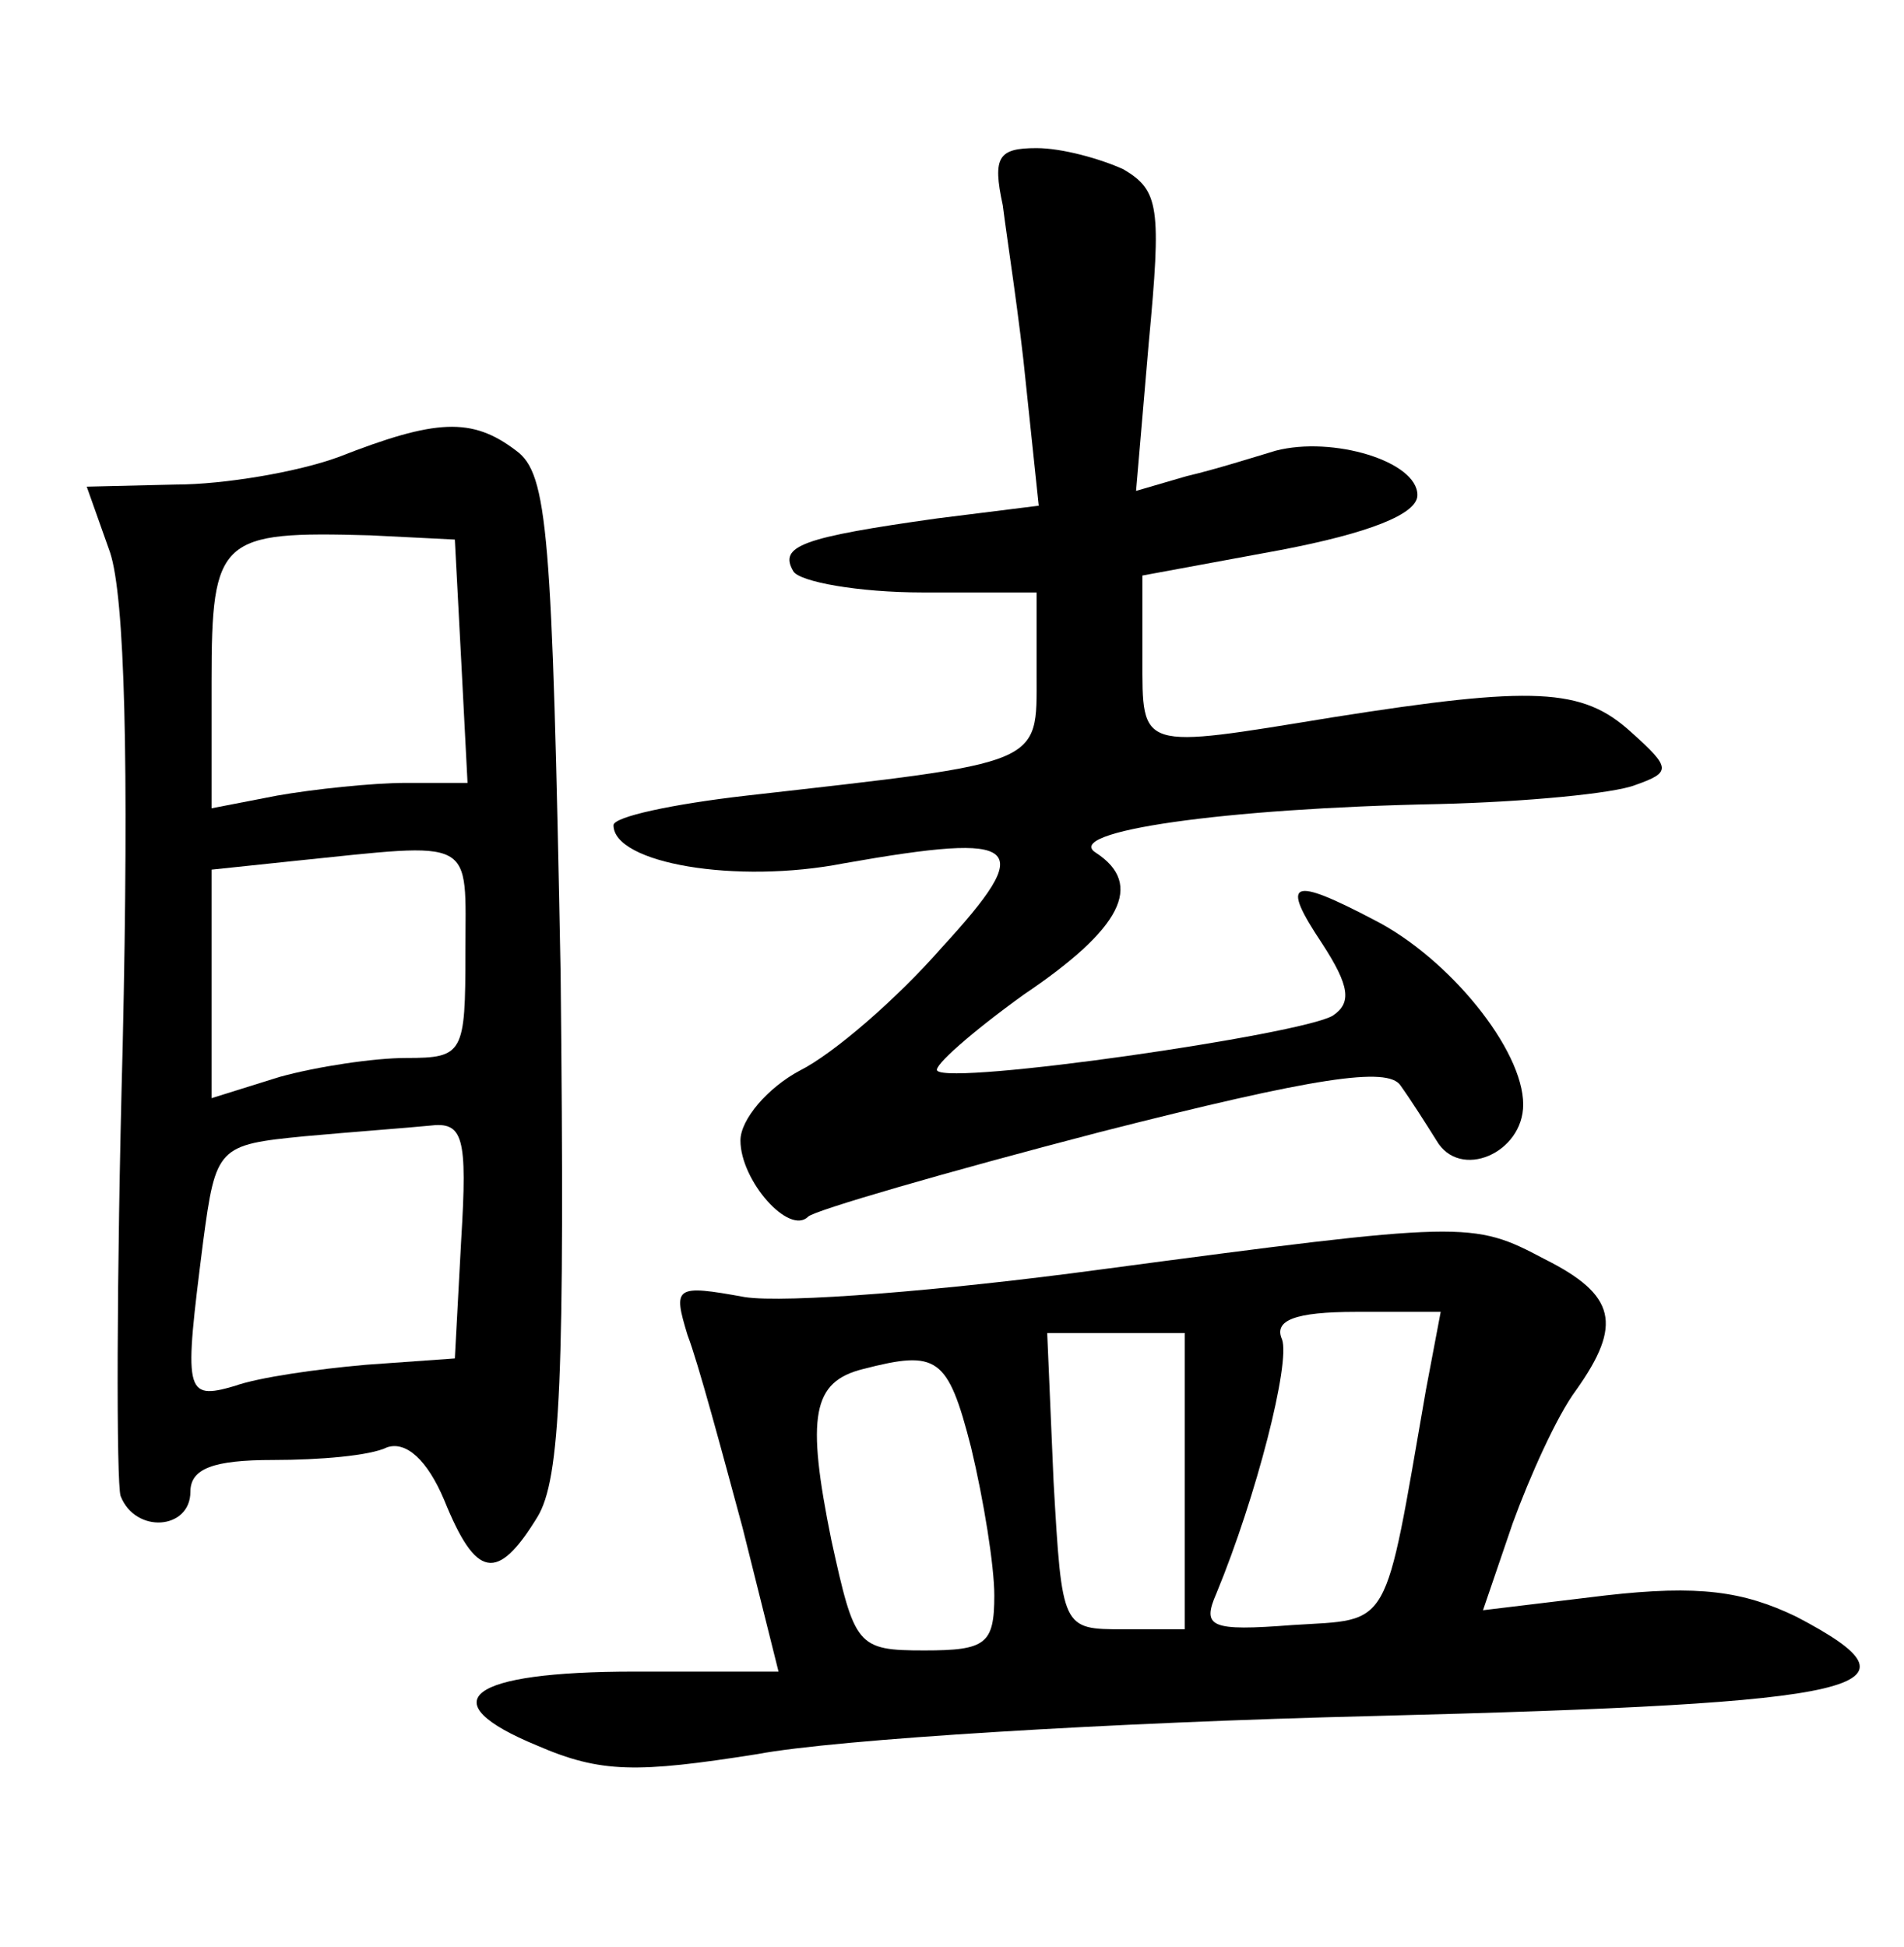 <?xml version="1.0" standalone="no"?>
<!DOCTYPE svg PUBLIC "-//W3C//DTD SVG 20010904//EN"
 "http://www.w3.org/TR/2001/REC-SVG-20010904/DTD/svg10.dtd">
<svg version="1.0" xmlns="http://www.w3.org/2000/svg"
 width="90pt" height="92pt" viewBox="0 0 90 92"
 preserveAspectRatio="xMidYMid meet">
<g transform="translate(0,92) scale(0.1,-0.1)"
fill="#000000" stroke="none">
<path d="M474 823 c2 -16 8 -54 11 -85 l6 -57 -48 -6 c-64 -9 -75 -13 -68 -25
3 -5 31 -10 61 -10 l54 0 0 -39 c0 -43 4 -41 -137 -57 -35 -4 -63 -10 -63 -14
0 -18 58 -28 109 -18 85 15 91 9 46 -40 -21 -24 -51 -50 -67 -58 -15 -8 -28
-23 -28 -33 0 -19 23 -45 32 -36 3 3 65 21 138 40 102 26 136 31 142 22 5 -7
12 -18 17 -26 11 -19 41 -6 41 17 0 26 -35 69 -70 87 -40 21 -45 19 -25 -11
13 -20 14 -28 5 -34 -15 -9 -181 -33 -187 -26 -2 2 16 18 41 36 46 31 57 52
34 67 -16 10 60 21 162 23 41 1 83 5 93 9 17 6 17 8 -2 25 -23 21 -46 22 -141
7 -92 -15 -90 -16 -90 28 l0 39 65 12 c42 8 65 17 65 26 0 16 -40 28 -67 21
-10 -3 -29 -9 -42 -12 l-24 -7 6 70 c6 64 5 72 -12 82 -11 5 -29 10 -41 10
-18 0 -21 -4 -16 -27z"/>
<path d="M160 704 c-19 -7 -54 -13 -77 -13 l-42 -1 11 -31 c7 -21 9 -99 6
-233 -3 -111 -3 -207 -1 -213 7 -18 33 -16 33 2 0 11 11 15 39 15 22 0 46 2
54 6 9 3 19 -6 27 -25 15 -37 25 -39 44 -8 11 18 13 66 11 257 -4 209 -6 236
-21 247 -21 16 -38 15 -84 -3z m58 -96 l3 -58 -29 0 c-16 0 -44 -3 -61 -6
l-31 -6 0 60 c0 68 4 71 75 69 l40 -2 3 -57z m2 -138 c0 -48 -1 -50 -28 -50
-15 0 -42 -4 -60 -9 l-32 -10 0 54 0 54 38 4 c88 9 82 12 82 -43z m-2 -136
l-3 -56 -42 -3 c-23 -2 -51 -6 -62 -10 -24 -7 -24 -3 -15 68 6 45 7 46 48 50
22 2 49 4 59 5 16 2 18 -5 15 -54z"/>
<path d="M520 320 c-74 -10 -149 -16 -168 -13 -33 6 -34 5 -27 -18 5 -13 16
-54 26 -91 l17 -68 -68 0 c-79 0 -97 -14 -46 -35 30 -13 47 -13 104 -4 37 7
168 15 291 18 236 6 265 13 200 47 -25 12 -46 15 -90 10 l-58 -7 14 41 c8 22
21 51 30 63 22 31 19 45 -15 62 -34 18 -37 18 -210 -5z m154 -57 c-20 -115
-16 -108 -63 -111 -39 -3 -43 -1 -36 15 19 46 35 109 31 120 -4 9 6 13 35 13
l40 0 -7 -37z m-114 -43 l0 -70 -29 0 c-29 0 -29 0 -33 70 l-3 70 33 0 32 0 0
-70z m-101 16 c6 -25 11 -56 11 -70 0 -23 -4 -26 -33 -26 -32 0 -33 2 -44 52
-12 59 -9 75 15 81 35 9 40 6 51 -37z"/>
</g>
</svg>

